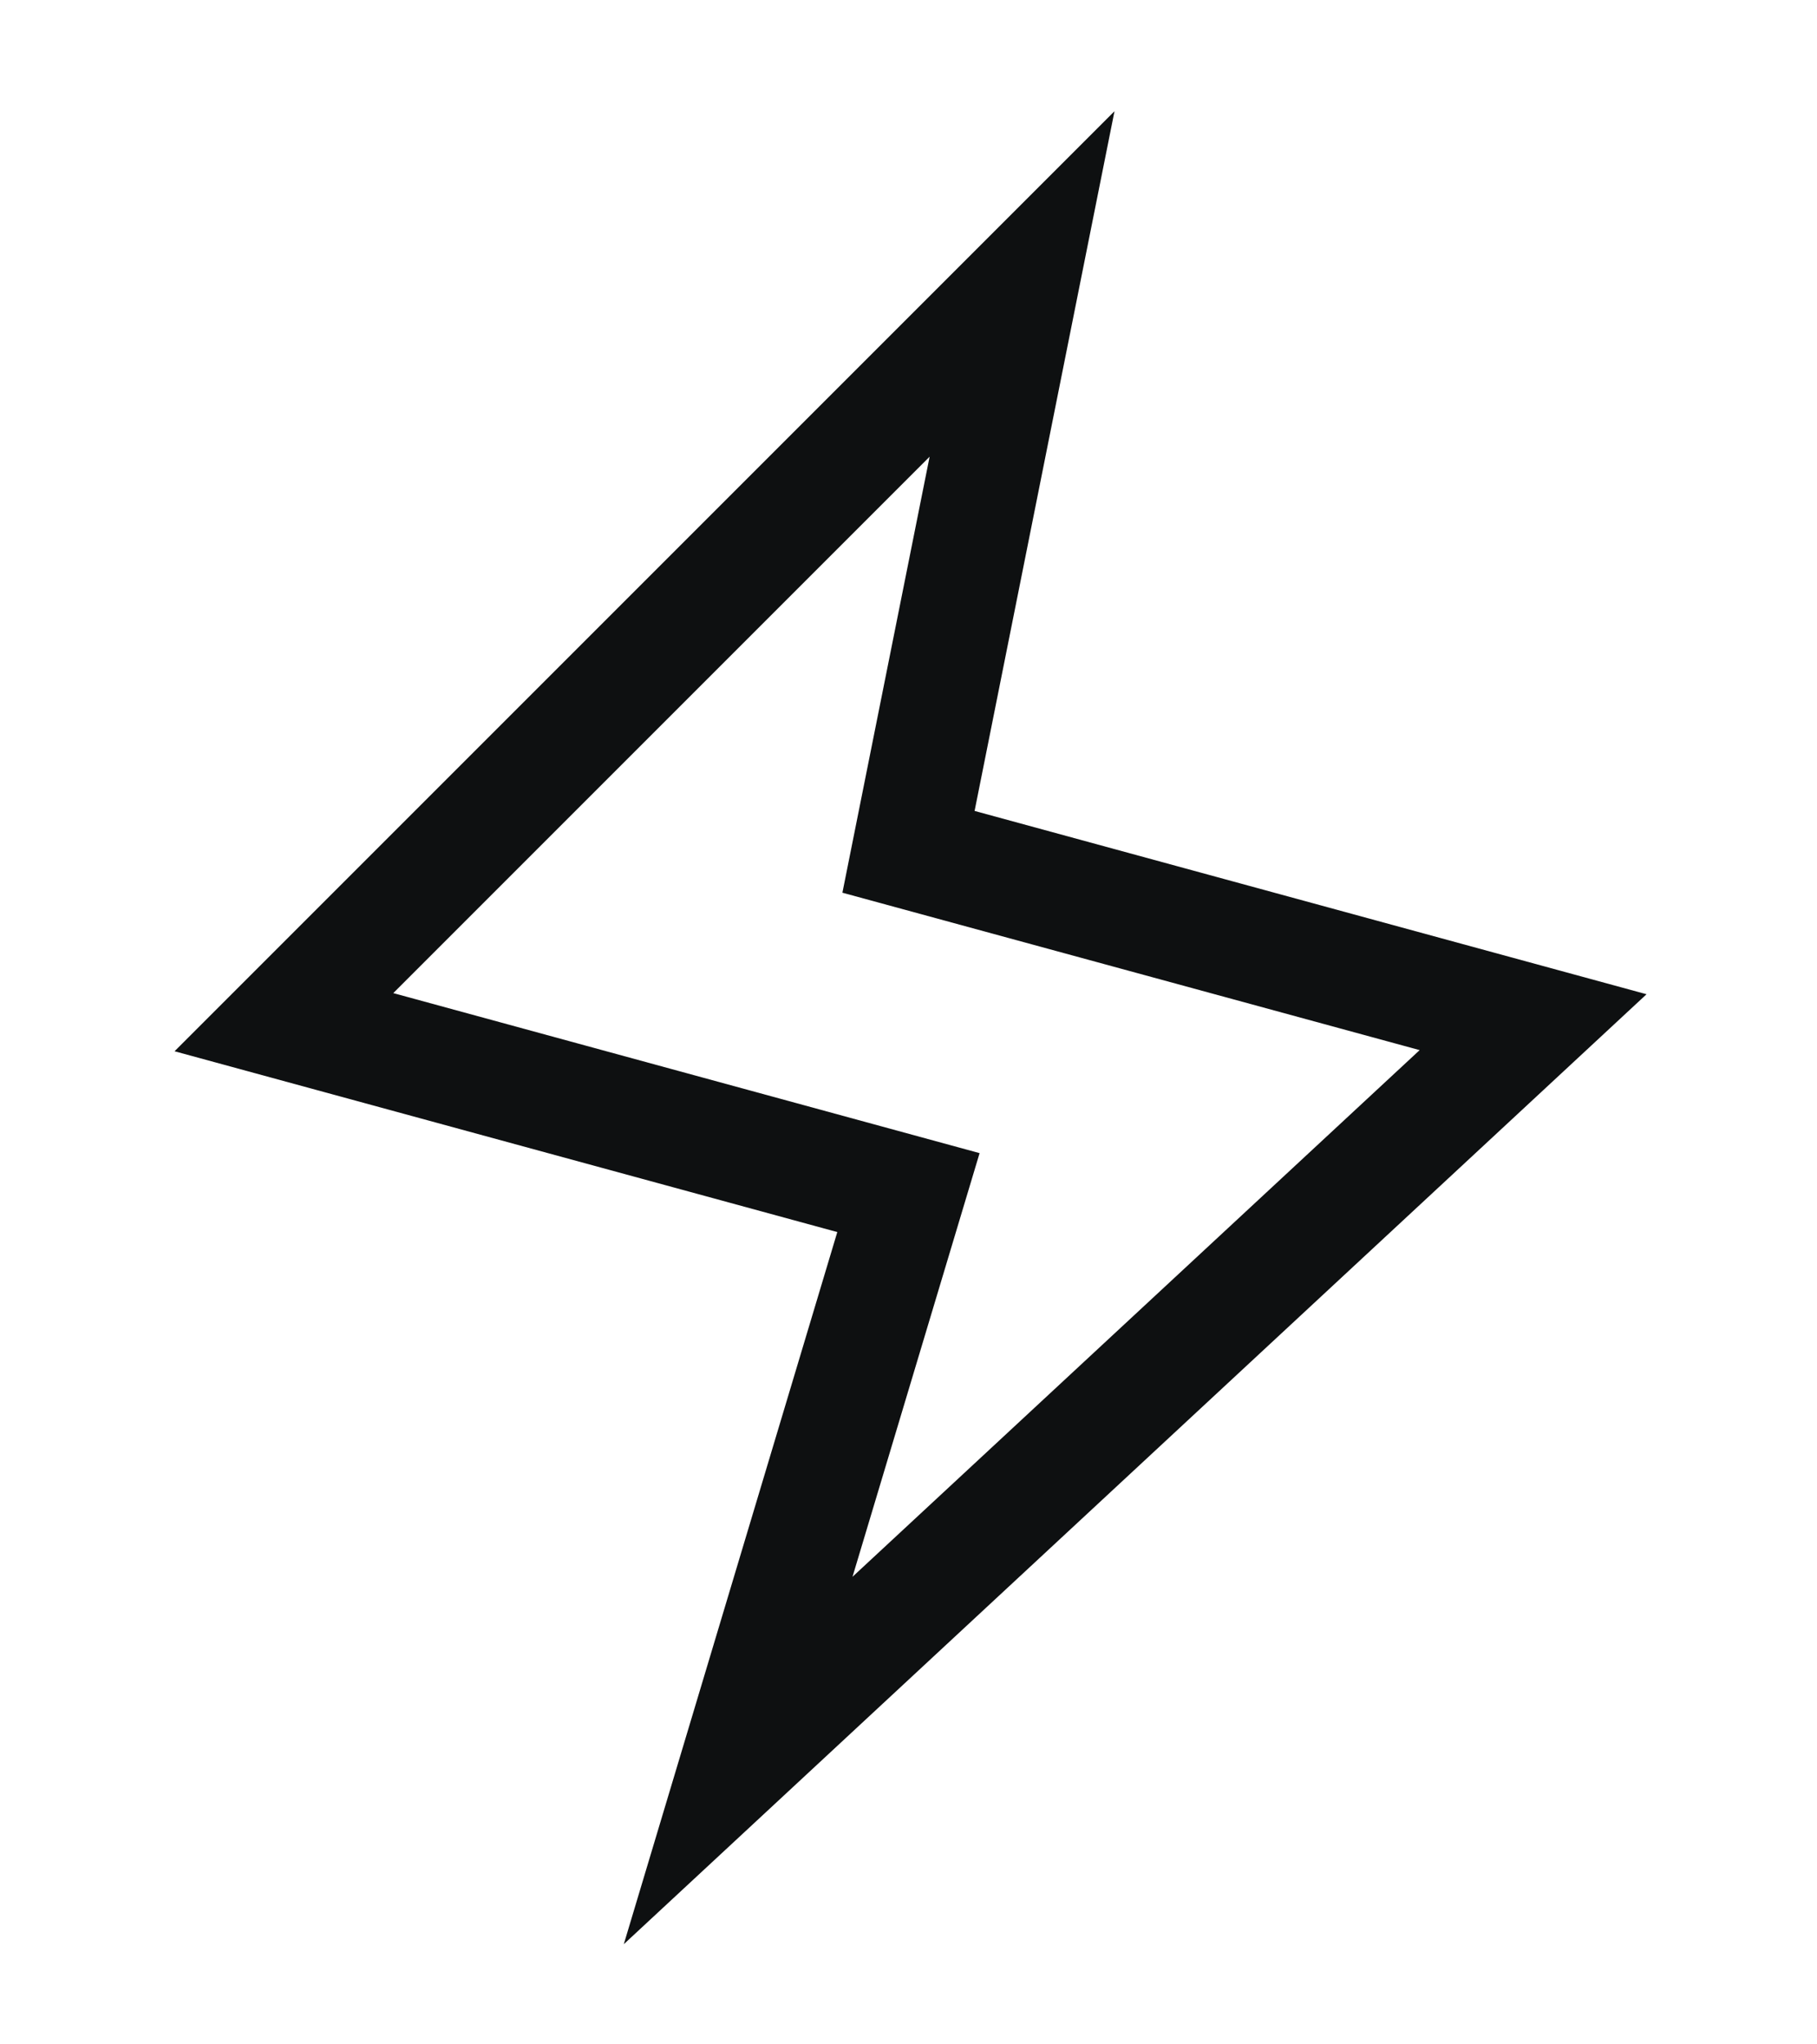 <svg xmlns="http://www.w3.org/2000/svg" height="18" fill="none" viewBox="0 0 16 18"><path fill="#0E1011" fill-rule="evenodd" d="M9.814.979 8.582 7.14l5.917 1.614-9.006 8.364 1.88-6.27-5.836-1.592L9.814.979ZM3.463 8.744l5.163 1.409-1.119 3.73 4.994-4.637L7.418 7.86l.768-3.839-4.723 4.723Z" clip-rule="evenodd"/></svg>